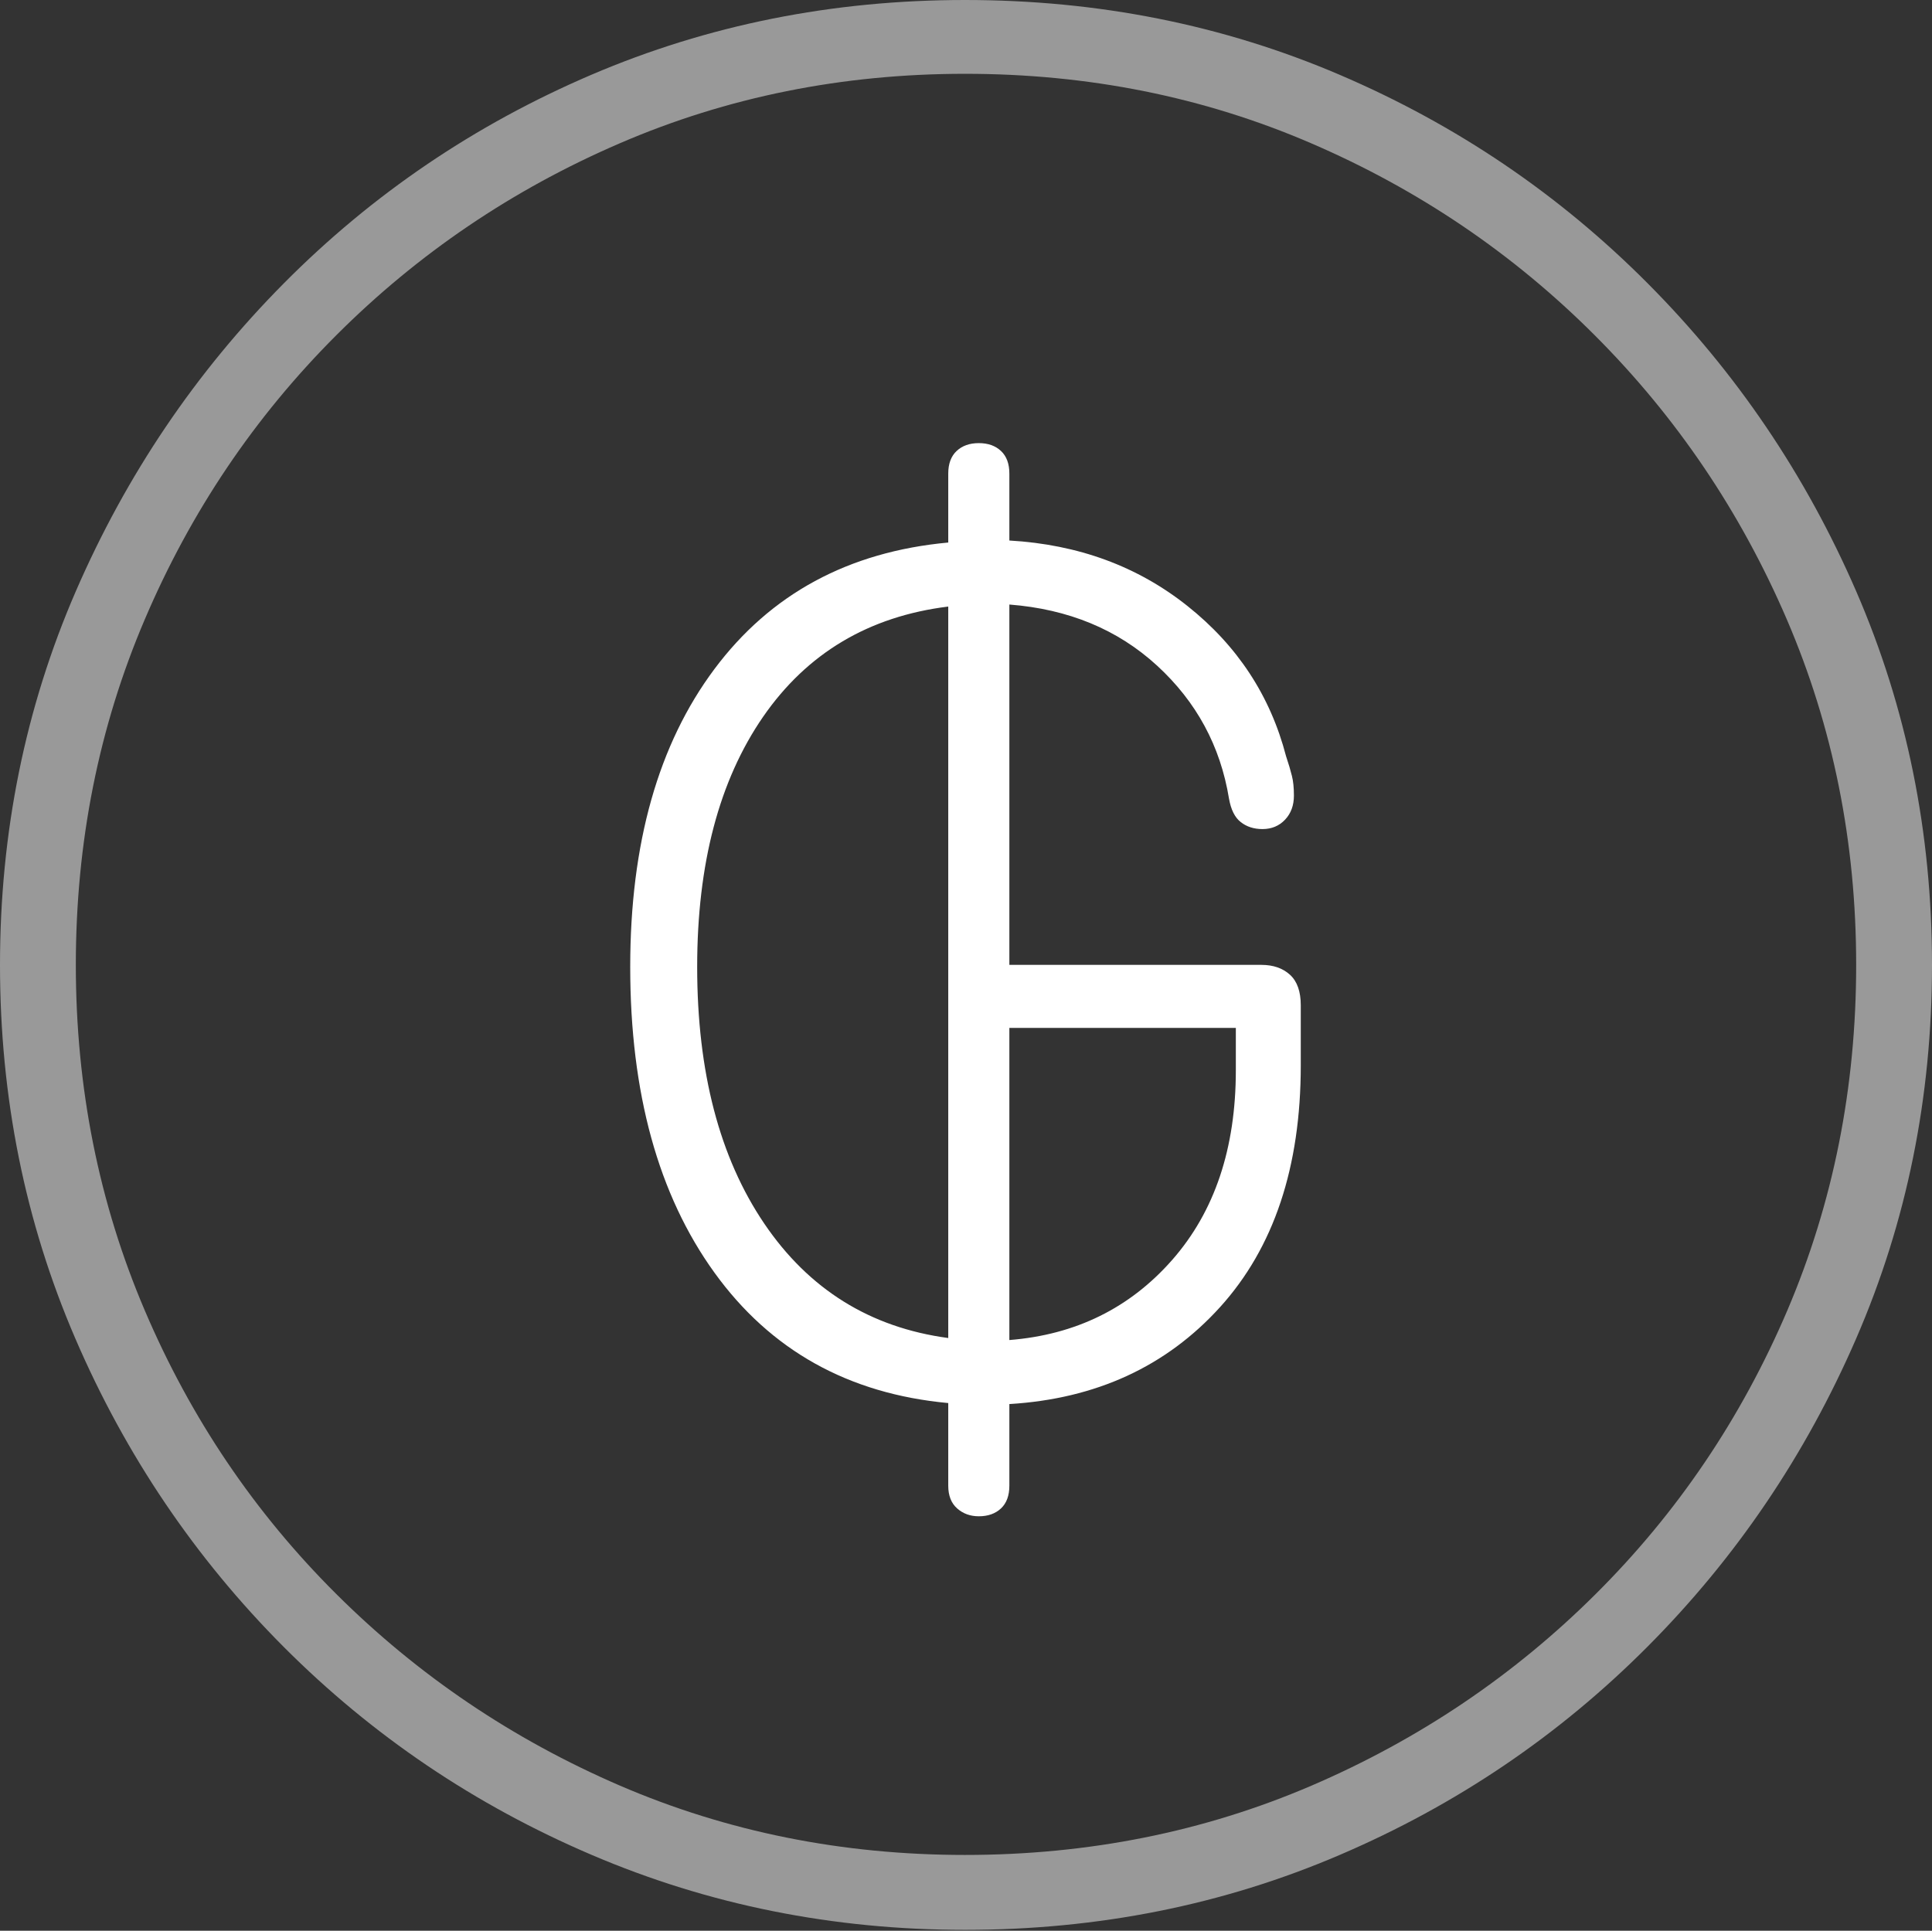 <?xml version="1.0" encoding="UTF-8"?>
<!--Generator: Apple Native CoreSVG 175-->
<!DOCTYPE svg
PUBLIC "-//W3C//DTD SVG 1.1//EN"
       "http://www.w3.org/Graphics/SVG/1.1/DTD/svg11.dtd">
<svg version="1.1" xmlns="http://www.w3.org/2000/svg" xmlns:xlink="http://www.w3.org/1999/xlink" width="19.16" height="19.15">
 <rect width="100%" height="100%" fill="#333333" stroke="none"/>
 <g>
  <rect height="19.15" opacity="0" width="19.16" x="0" y="0"/>
  <path d="M9.57 19.141Q11.553 19.141 13.286 18.398Q15.02 17.656 16.338 16.333Q17.656 15.01 18.408 13.276Q19.16 11.543 19.16 9.57Q19.16 7.598 18.408 5.864Q17.656 4.131 16.338 2.808Q15.02 1.484 13.286 0.742Q11.553 0 9.57 0Q7.598 0 5.864 0.742Q4.131 1.484 2.817 2.808Q1.504 4.131 0.752 5.864Q0 7.598 0 9.57Q0 11.543 0.747 13.276Q1.494 15.01 2.812 16.333Q4.131 17.656 5.869 18.398Q7.607 19.141 9.57 19.141ZM9.57 18.398Q7.744 18.398 6.147 17.71Q4.551 17.021 3.335 15.81Q2.119 14.6 1.436 12.998Q0.752 11.396 0.752 9.57Q0.752 7.744 1.436 6.143Q2.119 4.541 3.335 3.325Q4.551 2.109 6.147 1.421Q7.744 0.732 9.57 0.732Q11.406 0.732 13.003 1.421Q14.6 2.109 15.815 3.325Q17.031 4.541 17.72 6.143Q18.408 7.744 18.408 9.57Q18.408 11.396 17.725 12.998Q17.041 14.6 15.825 15.81Q14.609 17.021 13.008 17.71Q11.406 18.398 9.57 18.398Z" fill="rgba(255,255,255,0.5)"/>
  <path d="M9.707 15.039Q9.844 15.039 9.927 14.961Q10.01 14.883 10.01 14.736L10.01 13.926Q11.299 13.848 12.1 12.964Q12.9 12.08 12.9 10.566L12.9 9.971Q12.9 9.766 12.793 9.668Q12.685 9.57 12.51 9.57L10.01 9.57L10.01 5.996Q10.889 6.064 11.475 6.602Q12.06 7.139 12.188 7.92Q12.217 8.086 12.305 8.154Q12.393 8.223 12.52 8.223Q12.656 8.223 12.744 8.13Q12.832 8.037 12.832 7.891Q12.832 7.773 12.812 7.695Q12.793 7.617 12.754 7.5Q12.52 6.602 11.777 6.011Q11.035 5.42 10.01 5.361L10.01 4.697Q10.01 4.551 9.927 4.473Q9.844 4.395 9.707 4.395Q9.57 4.395 9.487 4.473Q9.404 4.551 9.404 4.697L9.404 5.381Q7.92 5.518 7.085 6.636Q6.25 7.754 6.25 9.59Q6.25 11.465 7.085 12.622Q7.92 13.779 9.404 13.916L9.404 14.736Q9.404 14.883 9.492 14.961Q9.58 15.039 9.707 15.039ZM9.404 13.271Q8.242 13.115 7.578 12.134Q6.914 11.152 6.914 9.59Q6.914 8.057 7.568 7.109Q8.223 6.162 9.404 6.016ZM10.01 13.291L10.01 10.195L12.256 10.195L12.256 10.615Q12.256 11.777 11.626 12.495Q10.996 13.213 10.01 13.291Z" fill="#ffffff"/>
 </g>
</svg>
